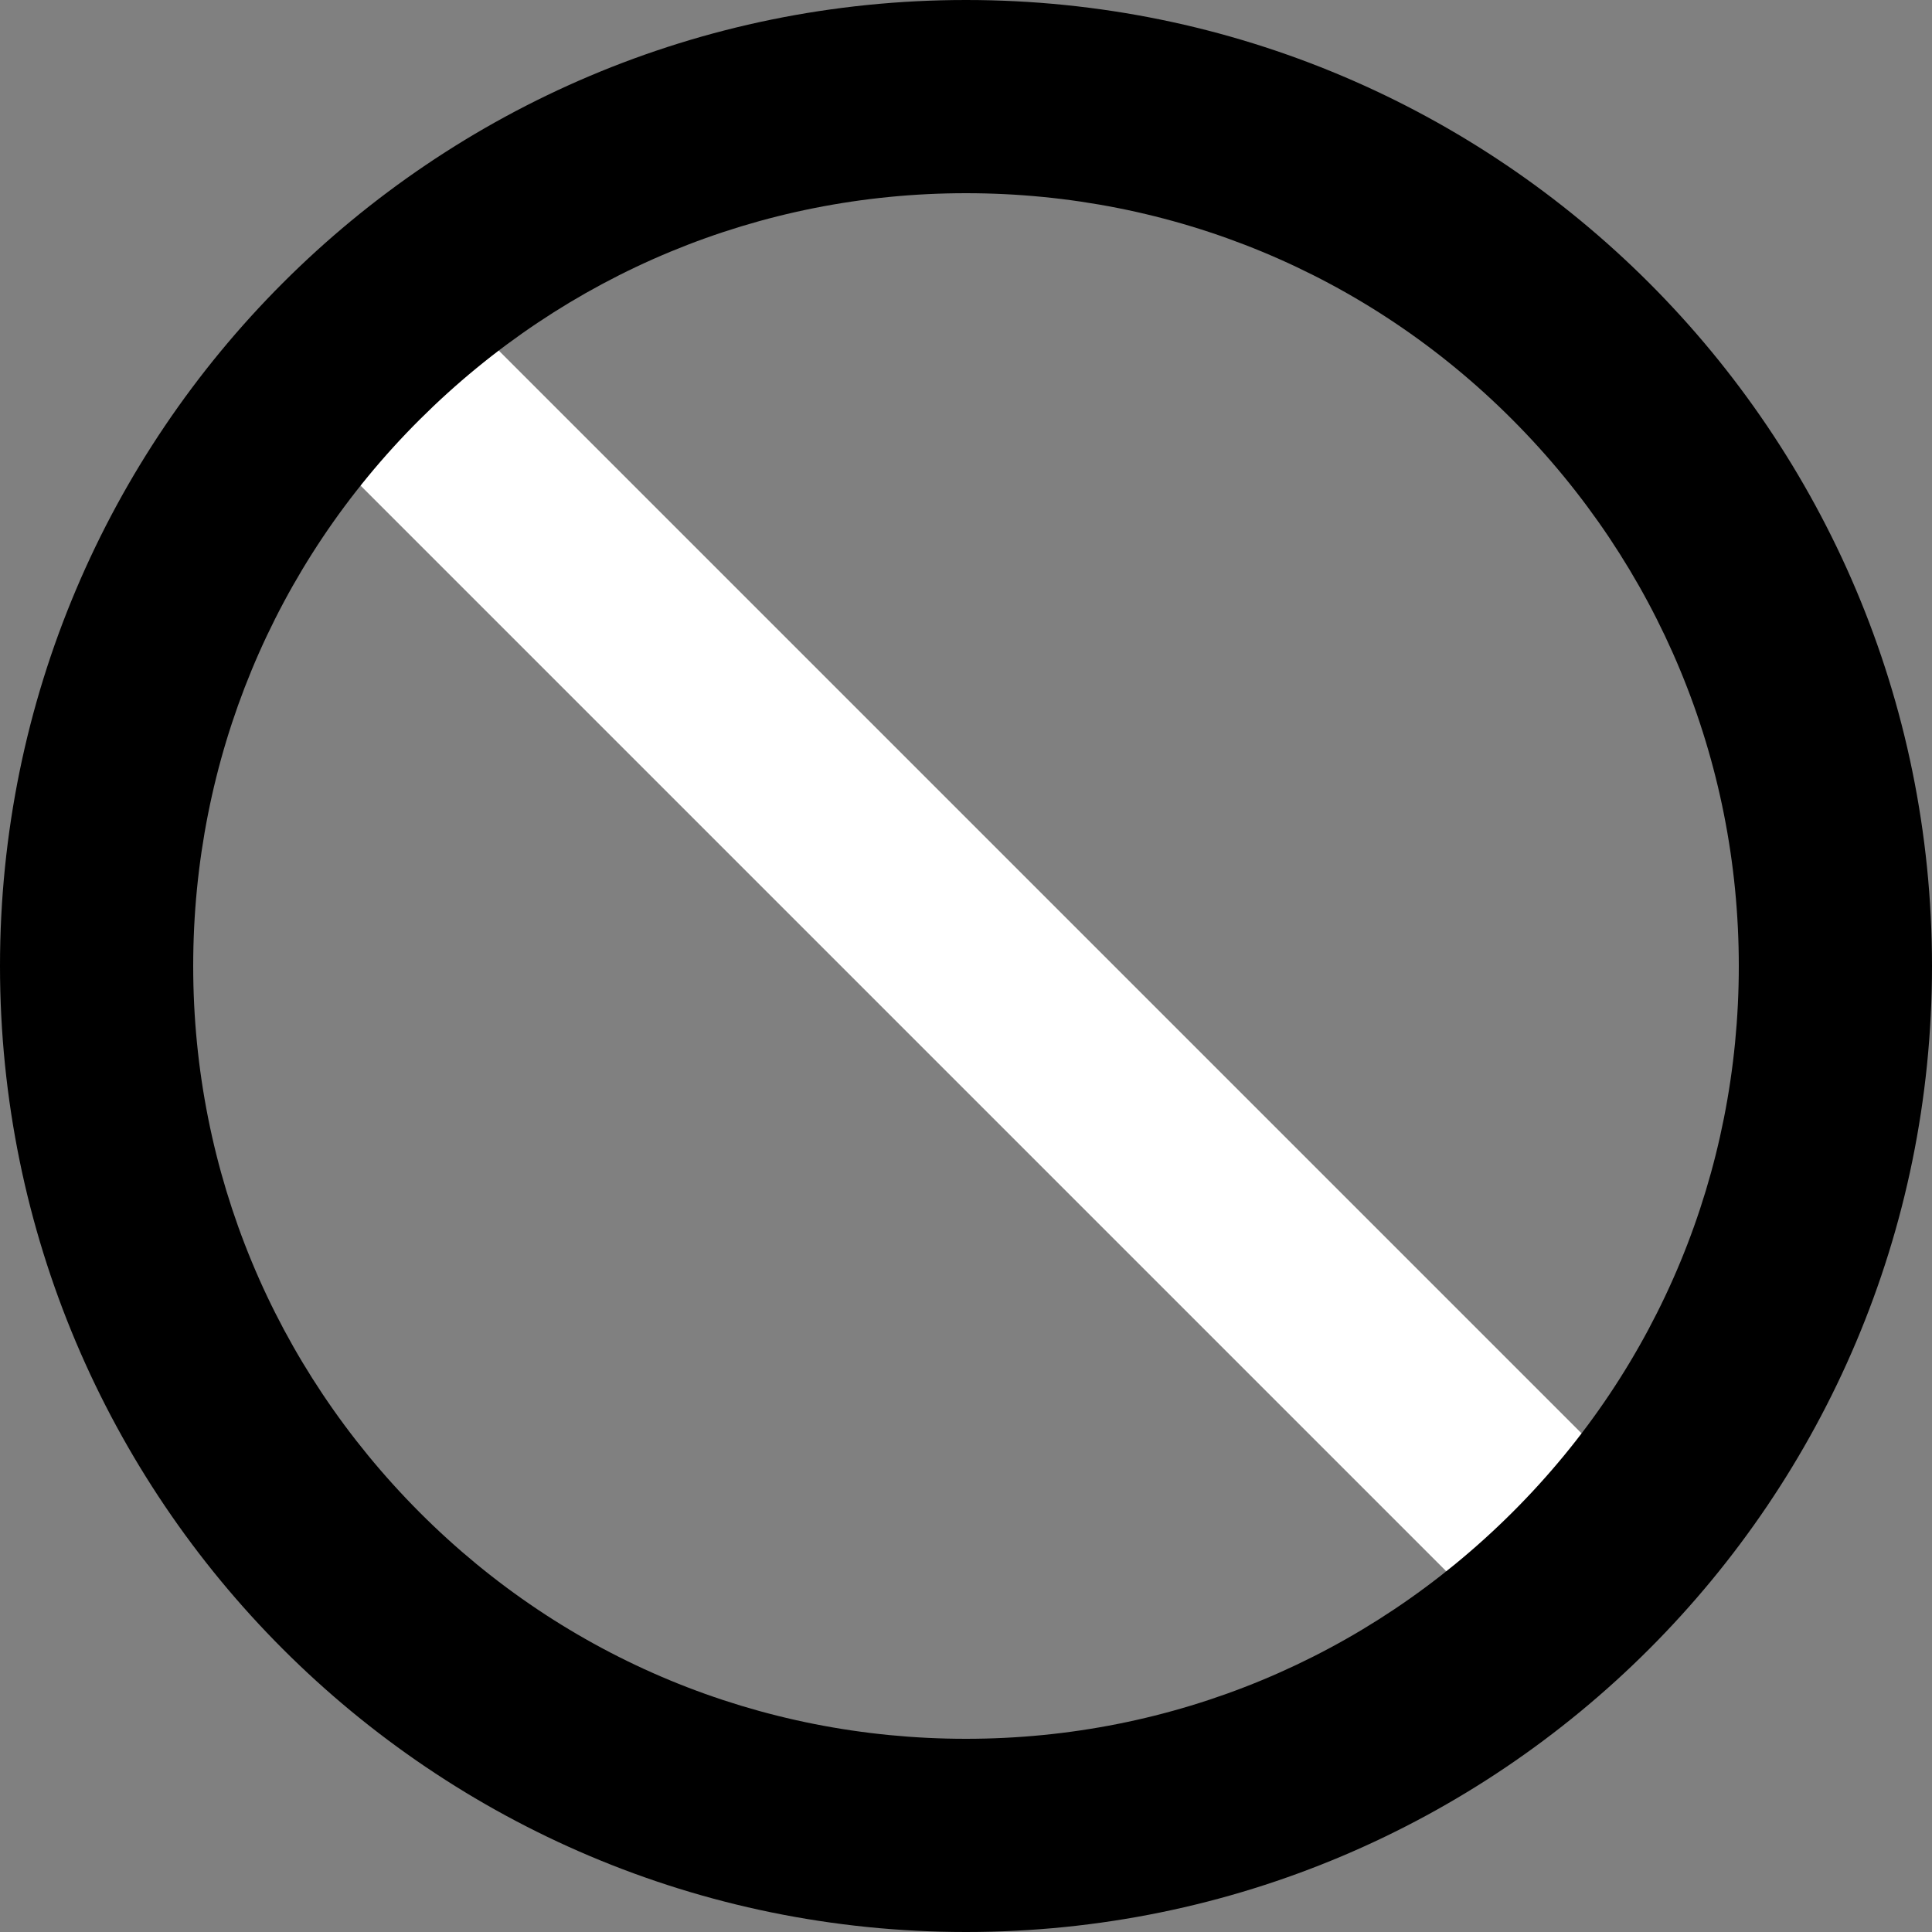 <?xml version="1.0" encoding="utf-8"?>
<!-- Generator: Adobe Illustrator 24.1.0, SVG Export Plug-In . SVG Version: 6.00 Build 0)  -->
<svg version="1.1" id="Layer_1" xmlns="http://www.w3.org/2000/svg" xmlns:xlink="http://www.w3.org/1999/xlink" x="0px" y="0px"
	 viewBox="0 0 500 500" style="enable-background:new 0 0 500 500;" xml:space="preserve">
<rect x="0" y="0" width="500" height="500" fill="#808080" stroke="none"/>
<style type="text/css">
	.st0{fill:none;stroke:#FFFFFF;stroke-width:50;stroke-miterlimit:10;}
</style>
<line class="st0" x1="92.3" y1="89.3" x2="407.7" y2="404.7"/>
<g>
	<path d="M250,50c53.4,0,103.7,20.8,141.4,58.6S450,196.6,450,250s-20.8,103.7-58.6,141.4S303.4,450,250,450s-103.7-20.8-141.4-58.6
		S50,303.4,50,250s20.8-103.7,58.6-141.4S196.6,50,250,50 M250,0C111.9,0,0,111.9,0,250s111.9,250,250,250s250-111.9,250-250
		S388.1,0,250,0L250,0z"/>
</g>
</svg>
